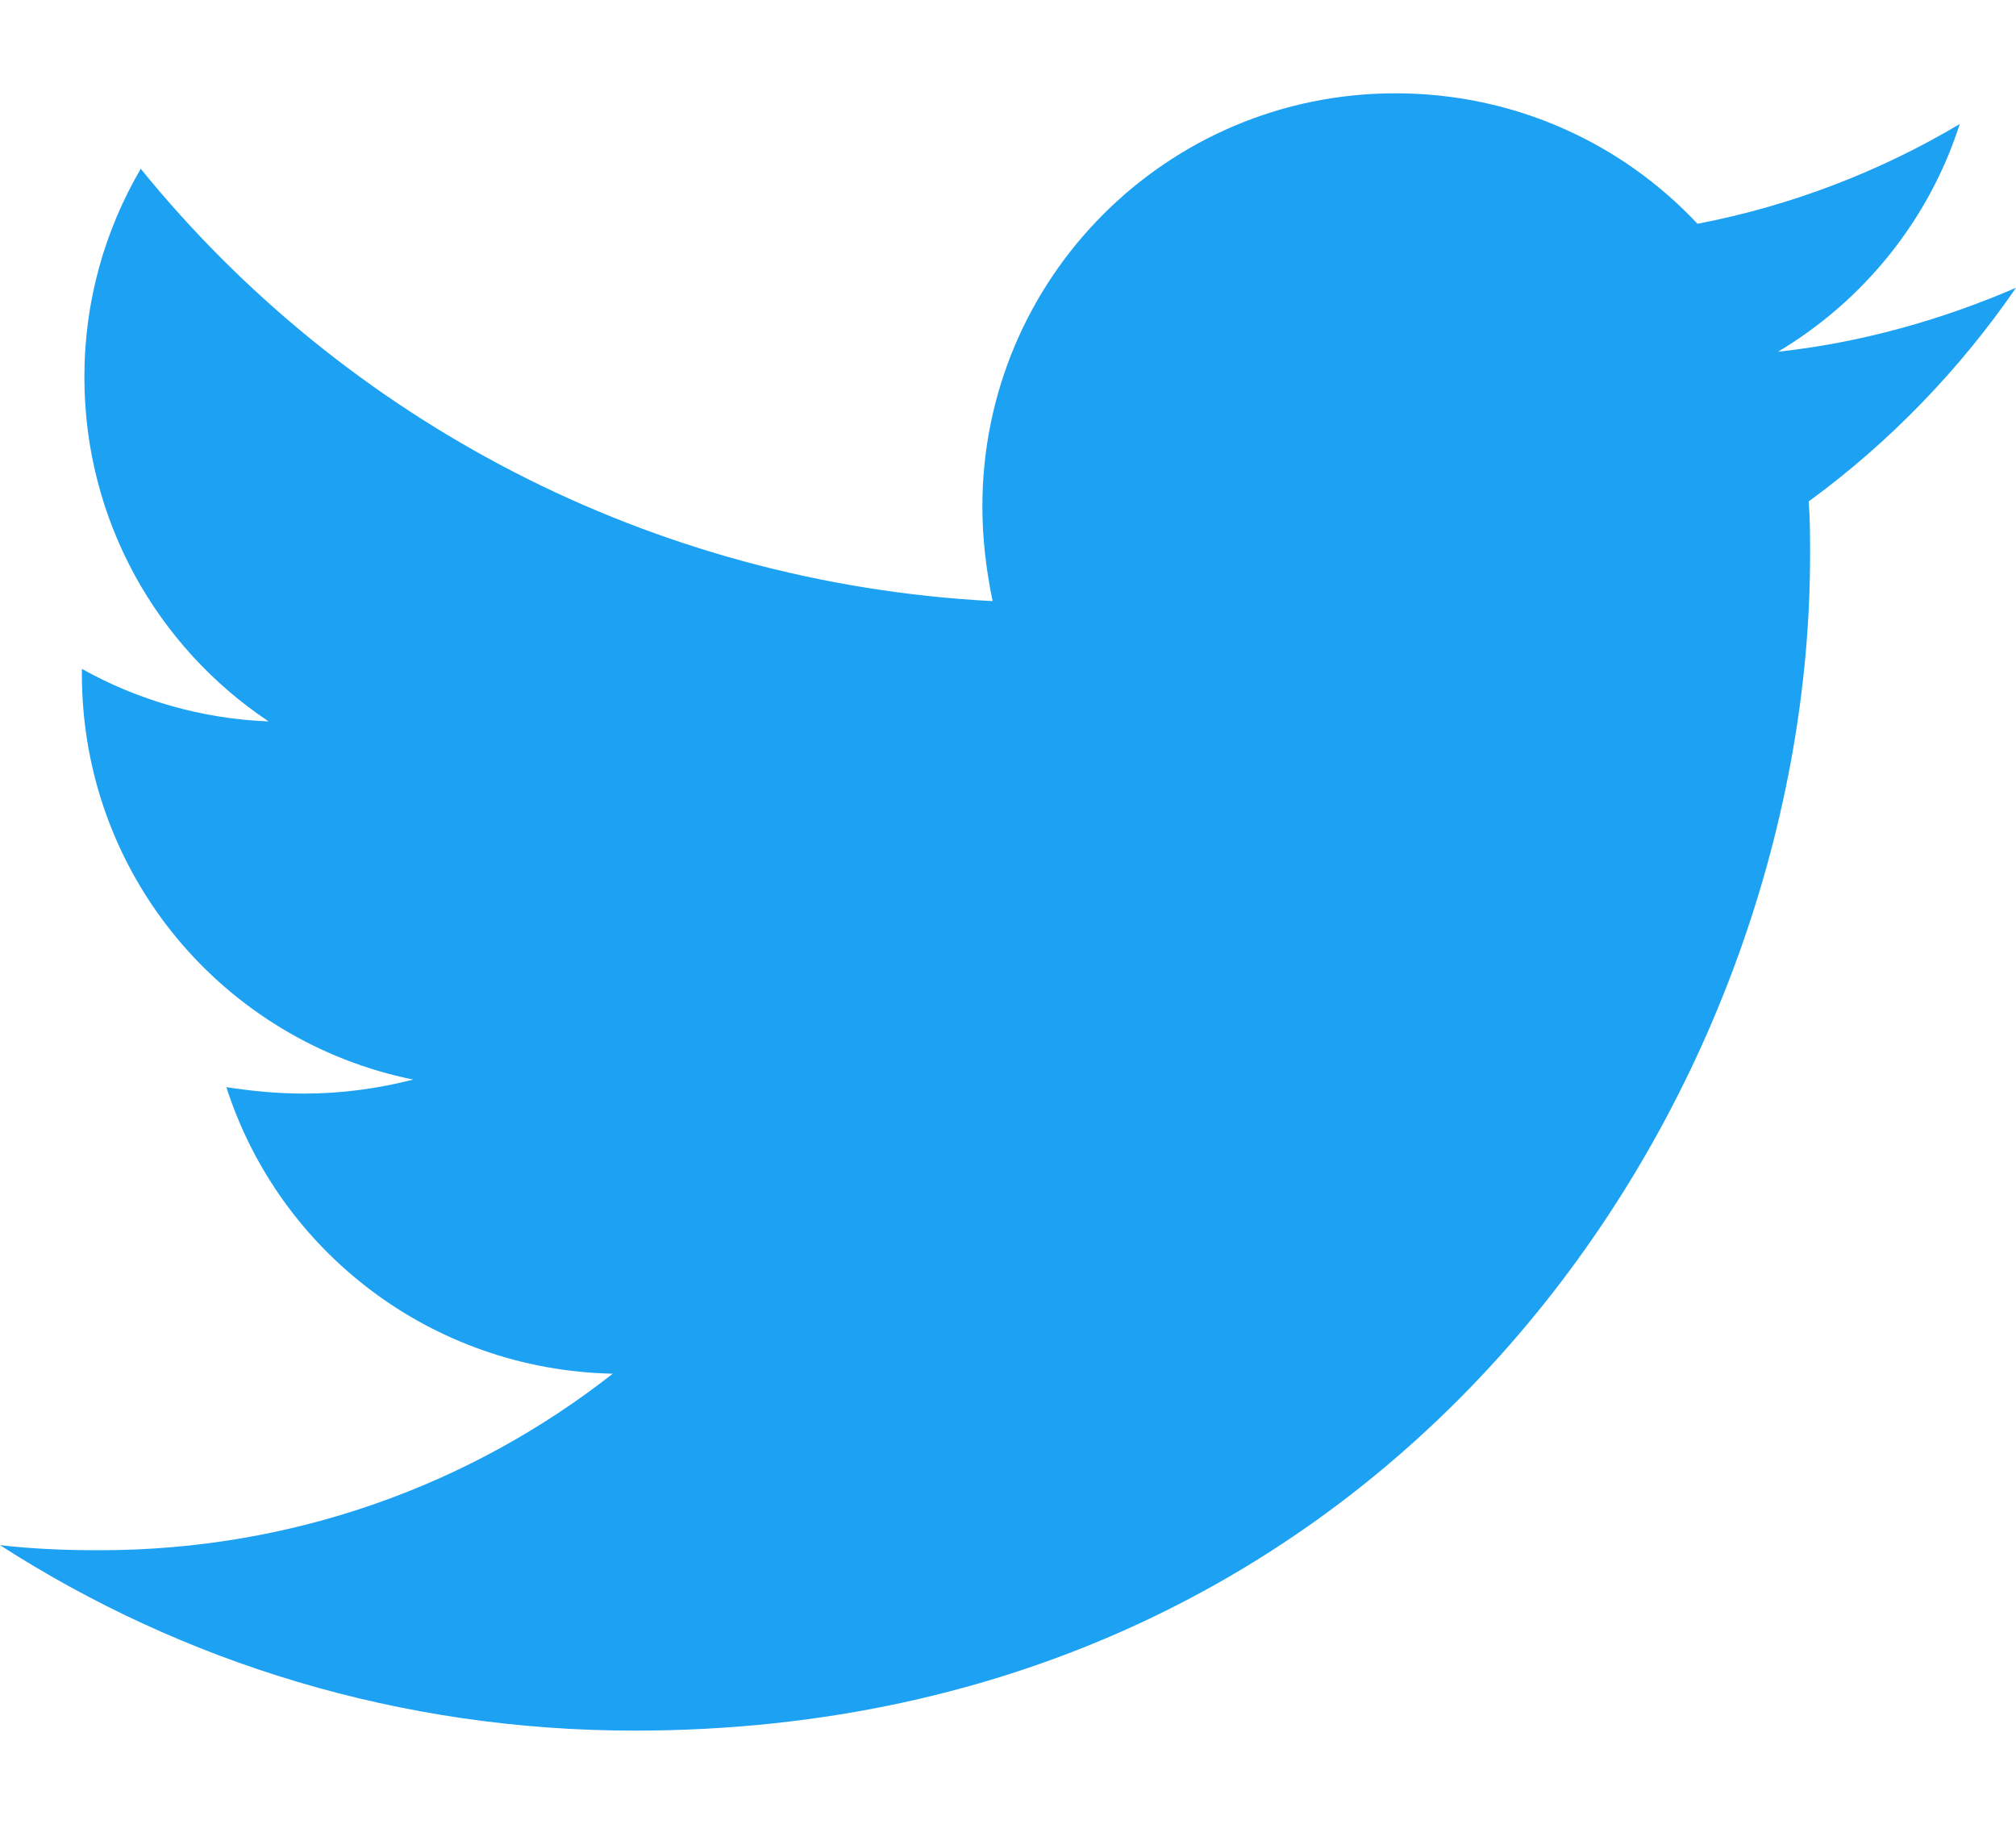 <svg width="21" height="19" viewBox="0 0 21 19" fill="none" xmlns="http://www.w3.org/2000/svg">
<path d="M18.841 5.223C18.855 5.409 18.855 5.596 18.855 5.782C18.855 11.472 14.524 18.028 6.609 18.028C4.171 18.028 1.905 17.322 0 16.096C0.346 16.136 0.68 16.149 1.039 16.149C3.051 16.149 4.904 15.47 6.383 14.31C4.49 14.27 2.905 13.031 2.358 11.325C2.625 11.366 2.891 11.392 3.171 11.392C3.558 11.392 3.944 11.339 4.304 11.246C2.332 10.846 0.853 9.114 0.853 7.022V6.968C1.426 7.288 2.092 7.488 2.798 7.515C1.639 6.742 0.879 5.423 0.879 3.93C0.879 3.131 1.093 2.398 1.466 1.758C3.584 4.37 6.769 6.075 10.34 6.262C10.273 5.942 10.233 5.609 10.233 5.276C10.233 2.904 12.152 0.972 14.537 0.972C15.777 0.972 16.896 1.492 17.682 2.331C18.655 2.145 19.587 1.785 20.414 1.292C20.094 2.291 19.414 3.131 18.521 3.664C19.388 3.57 20.227 3.331 21 2.998C20.414 3.85 19.681 4.61 18.841 5.223Z" fill="#1DA1F2"/>
</svg>
